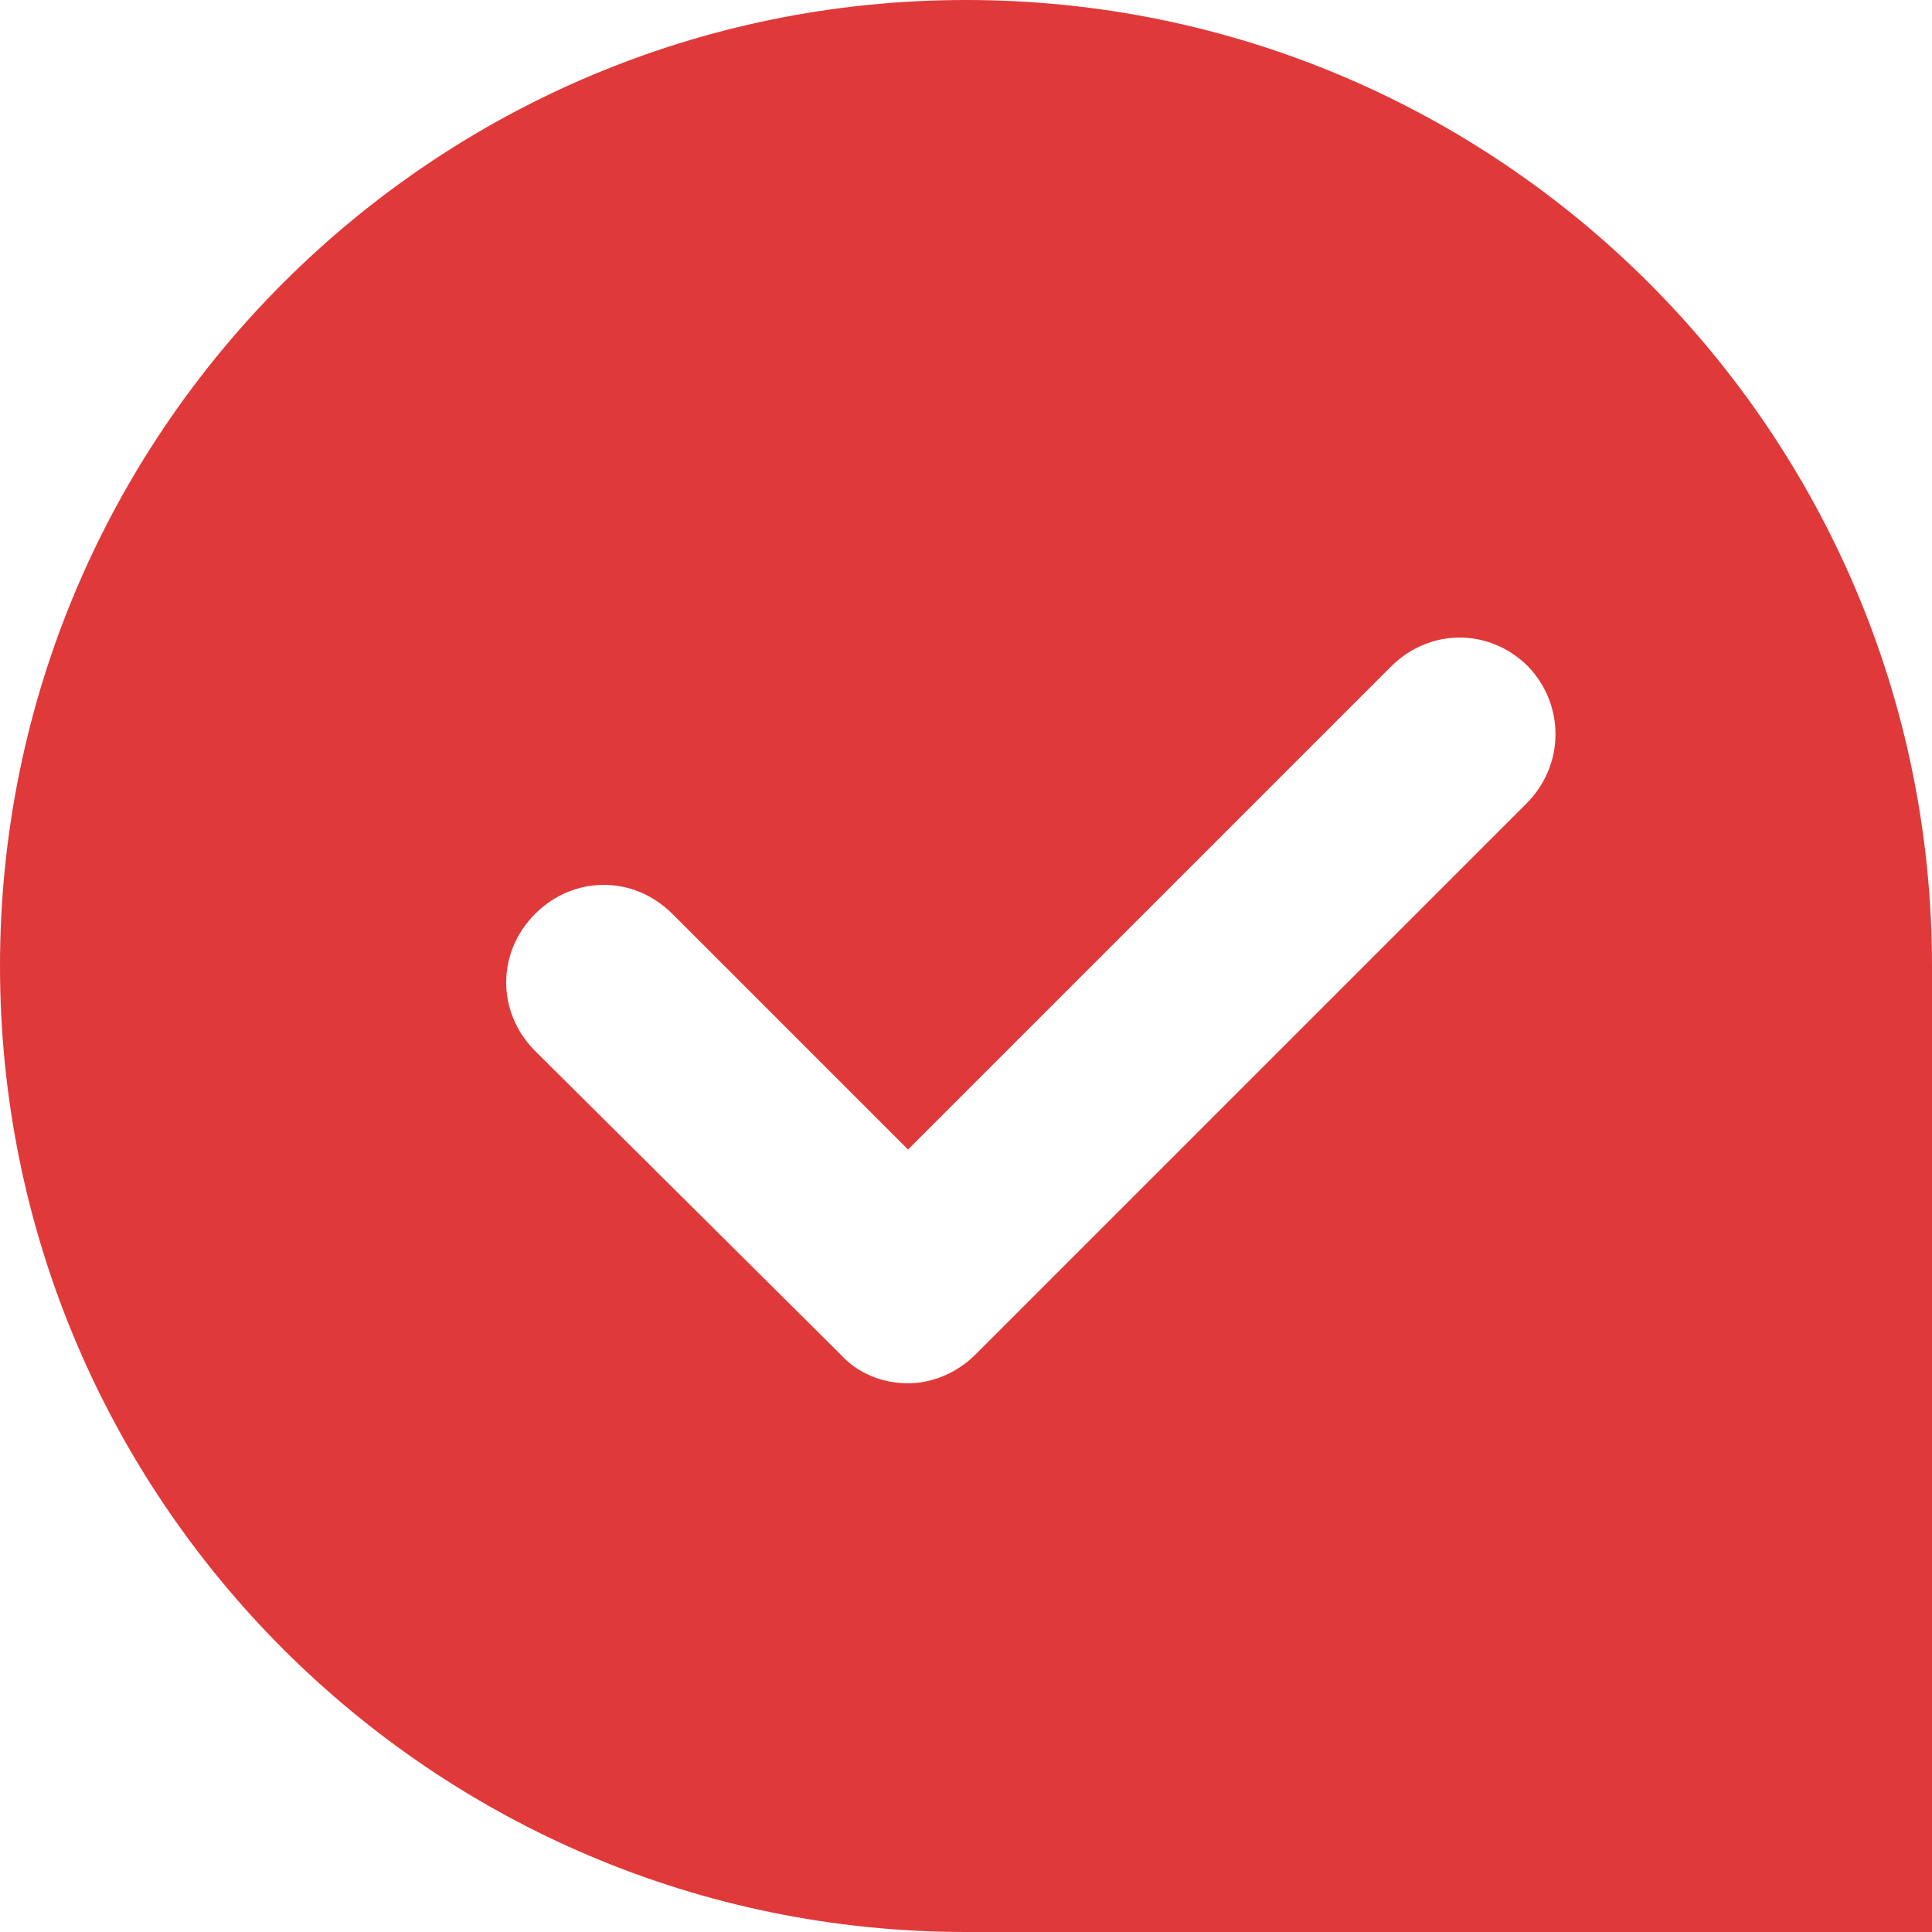 <?xml version="1.0" encoding="utf-8"?>
<!-- Generator: Adobe Illustrator 26.0.2, SVG Export Plug-In . SVG Version: 6.00 Build 0)  -->
<svg version="1.1" id="Layer_1" xmlns="http://www.w3.org/2000/svg" xmlns:xlink="http://www.w3.org/1999/xlink" x="0px" y="0px"
	 viewBox="0 0 100 100" style="enable-background:new 0 0 100 100;" xml:space="preserve">
<style type="text/css">
	.st0{fill:#E03939;}
</style>
<path class="st0" d="M50,0L50,0C22.4,0,0,22.4,0,50v0c0,27.6,22.4,50,50,50h0h50V50v0v0C100,22.4,77.6,0,50,0z M79,41.6L50.5,70.1
	c-1,1-2.3,1.5-3.5,1.5c-1.3,0-2.6-0.5-3.5-1.5L27.7,54.4c-2-2-2-5.1,0-7.1c2-2,5.1-2,7.1,0L47,59.5l25-25c2-2,5.1-2,7.1,0
	C81,36.5,81,39.6,79,41.6z"/>
</svg>
